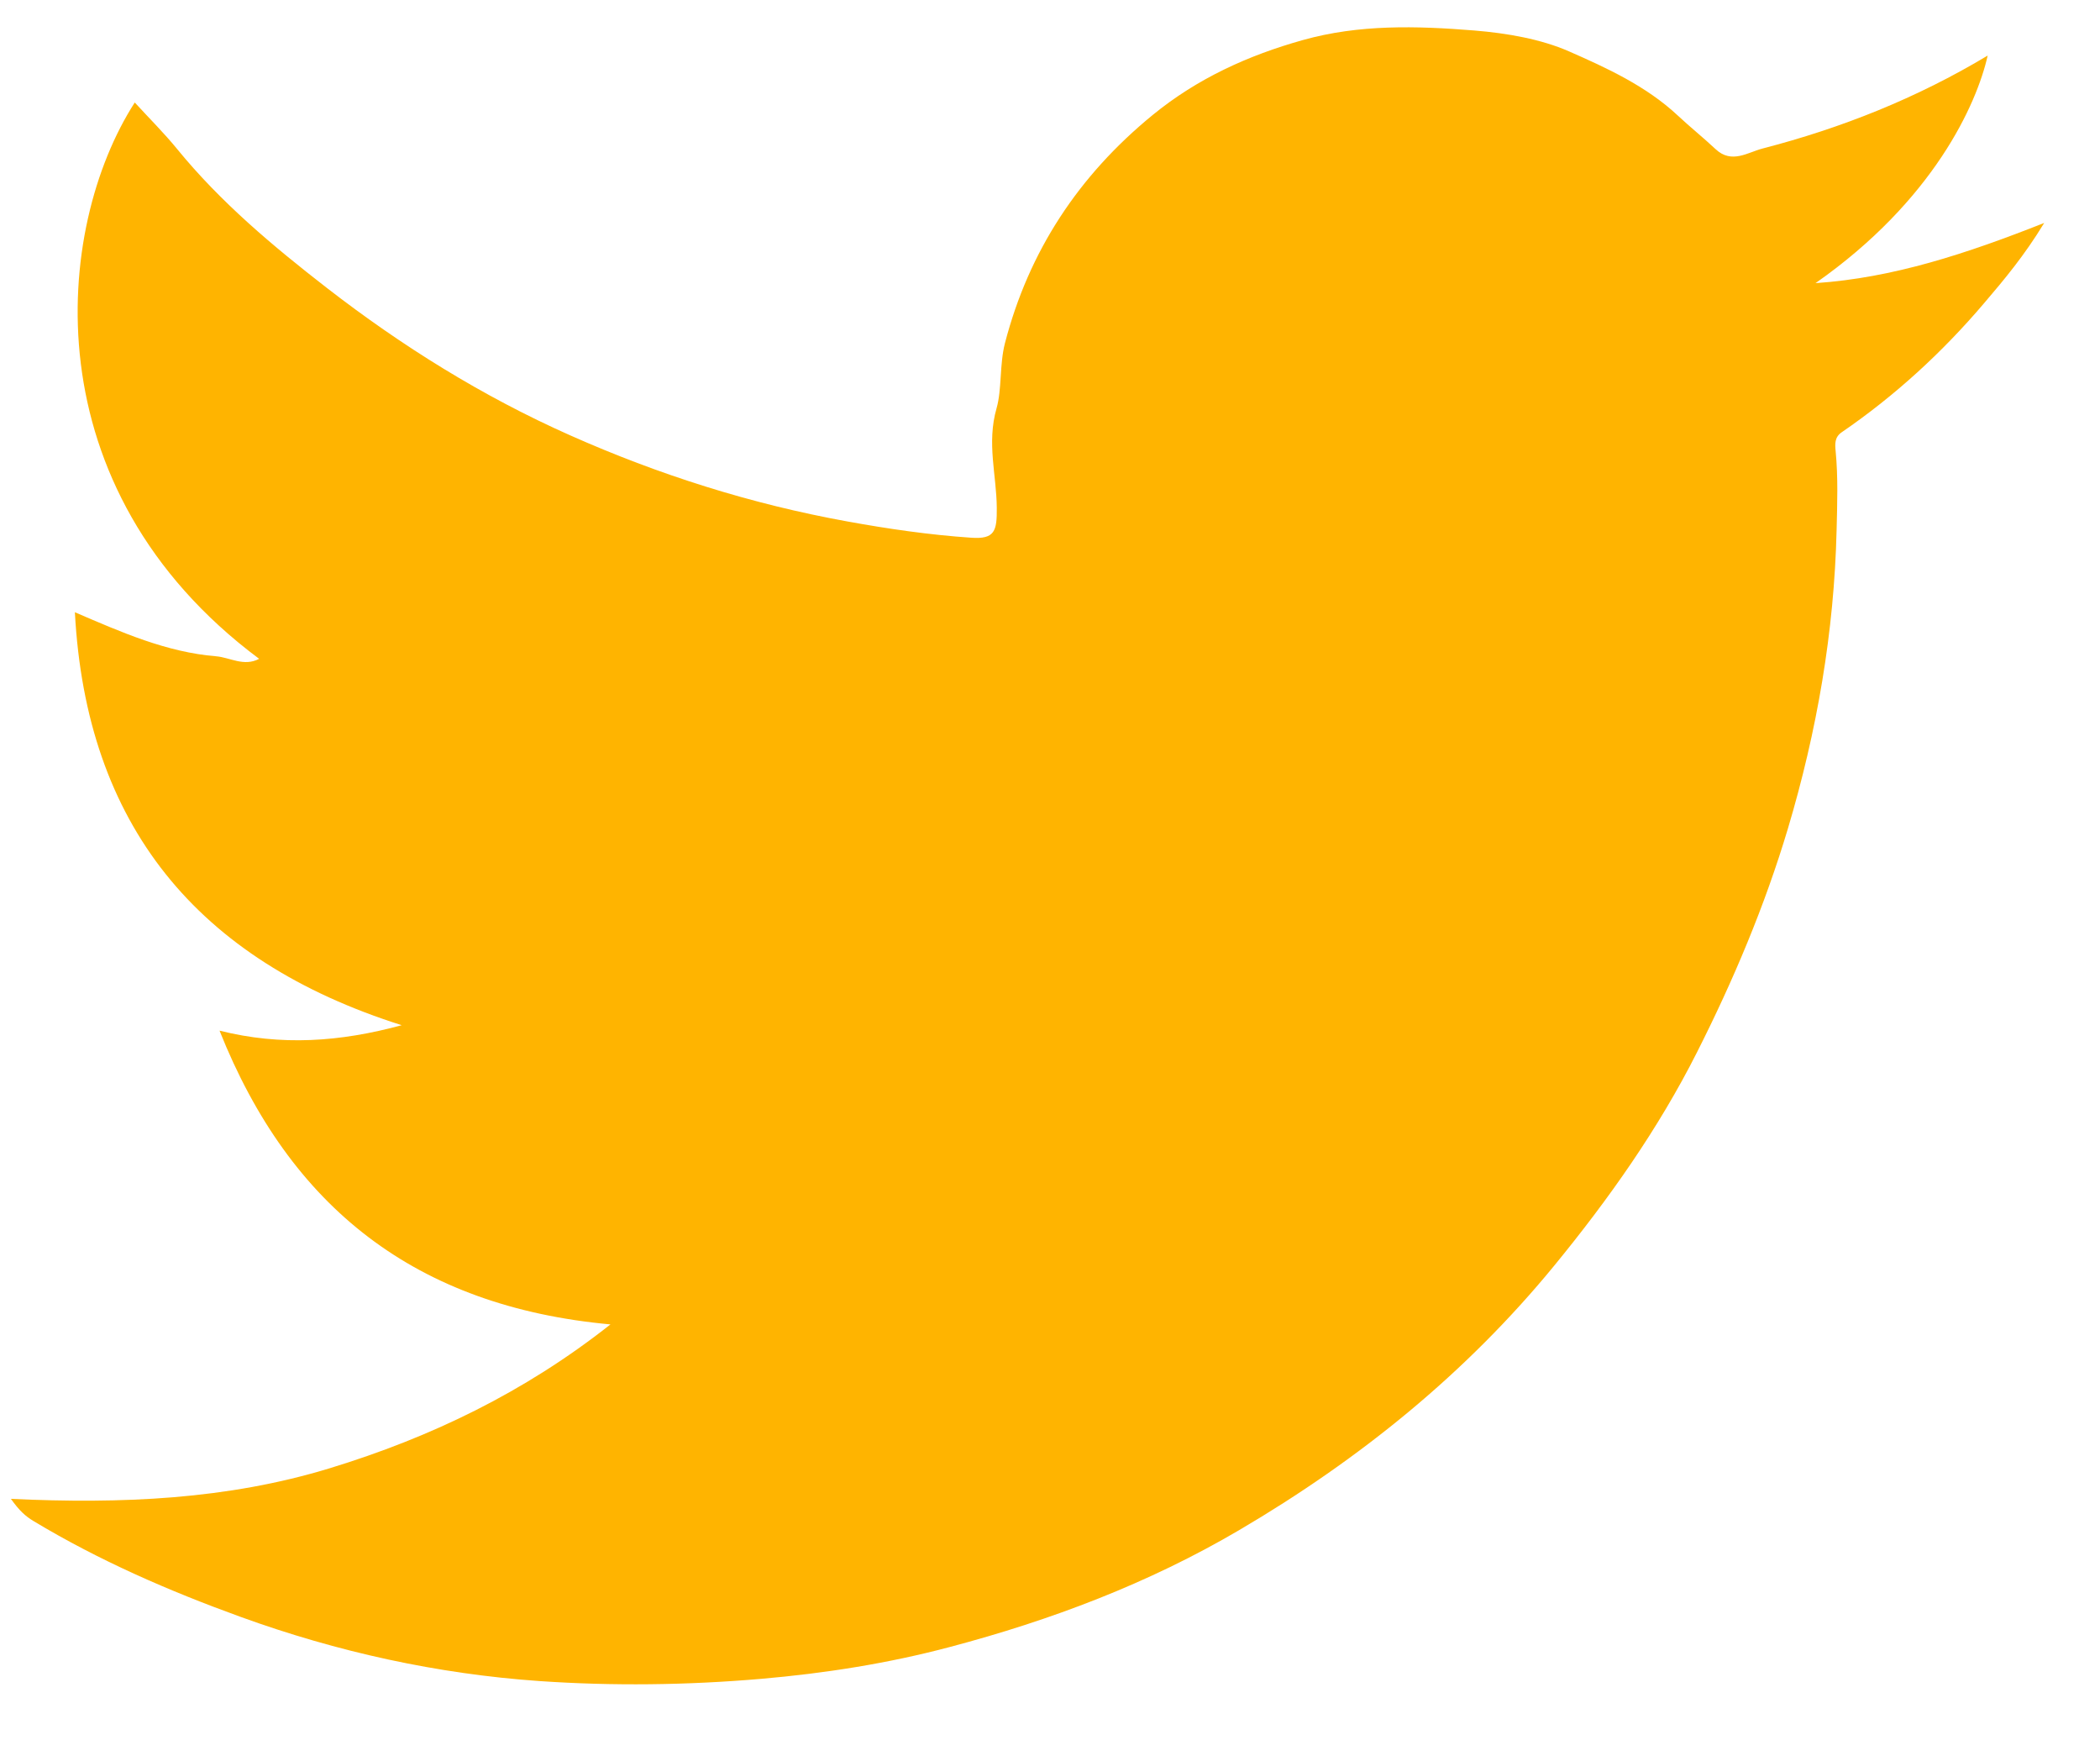 <svg width="35" height="29" viewBox="0 0 35 29" fill="none" xmlns="http://www.w3.org/2000/svg">
<path d="M10.174 22.069C6.931 21.771 4.834 20.122 3.659 17.174C4.69 17.432 5.67 17.362 6.695 17.083C3.278 16.001 1.436 13.74 1.248 10.202C2.023 10.535 2.776 10.869 3.604 10.936C3.832 10.955 4.066 11.113 4.319 10.978C0.503 8.133 0.901 3.8 2.246 1.708C2.487 1.971 2.734 2.216 2.953 2.484C3.677 3.371 4.549 4.101 5.448 4.798C6.701 5.769 8.045 6.606 9.498 7.252C10.979 7.911 12.516 8.398 14.117 8.688C14.803 8.813 15.492 8.913 16.186 8.96C16.581 8.988 16.617 8.848 16.613 8.461C16.609 7.914 16.443 7.384 16.609 6.805C16.7 6.487 16.657 6.075 16.749 5.719C17.147 4.186 17.973 2.93 19.209 1.918C19.957 1.306 20.805 0.922 21.716 0.667C22.649 0.405 23.605 0.43 24.57 0.508C25.122 0.553 25.684 0.652 26.15 0.856C26.781 1.133 27.439 1.435 27.963 1.925C28.168 2.117 28.388 2.293 28.593 2.485C28.861 2.737 29.129 2.538 29.379 2.474C30.692 2.134 31.943 1.637 33.128 0.926C32.947 1.733 32.226 3.341 30.259 4.718C31.553 4.63 32.772 4.228 34.07 3.715C33.738 4.261 33.405 4.657 33.07 5.05C32.373 5.87 31.585 6.593 30.695 7.203C30.574 7.285 30.583 7.402 30.594 7.516C30.636 7.955 30.621 8.39 30.61 8.832C30.57 10.531 30.282 12.185 29.799 13.805C29.414 15.093 28.891 16.332 28.283 17.535C27.636 18.817 26.812 19.981 25.907 21.086C24.437 22.88 22.662 24.316 20.656 25.495C19.139 26.387 17.514 26.999 15.828 27.445C14.805 27.717 13.751 27.883 12.684 27.975C11.45 28.081 10.213 28.096 8.99 28.012C7.289 27.893 5.625 27.528 4.009 26.942C2.808 26.507 1.651 26.003 0.559 25.346C0.423 25.264 0.324 25.175 0.182 24.976C2.025 25.062 3.787 24.988 5.498 24.465C7.178 23.951 8.736 23.204 10.173 22.07L10.174 22.069Z" fill="#FFB400"/>
</svg>
